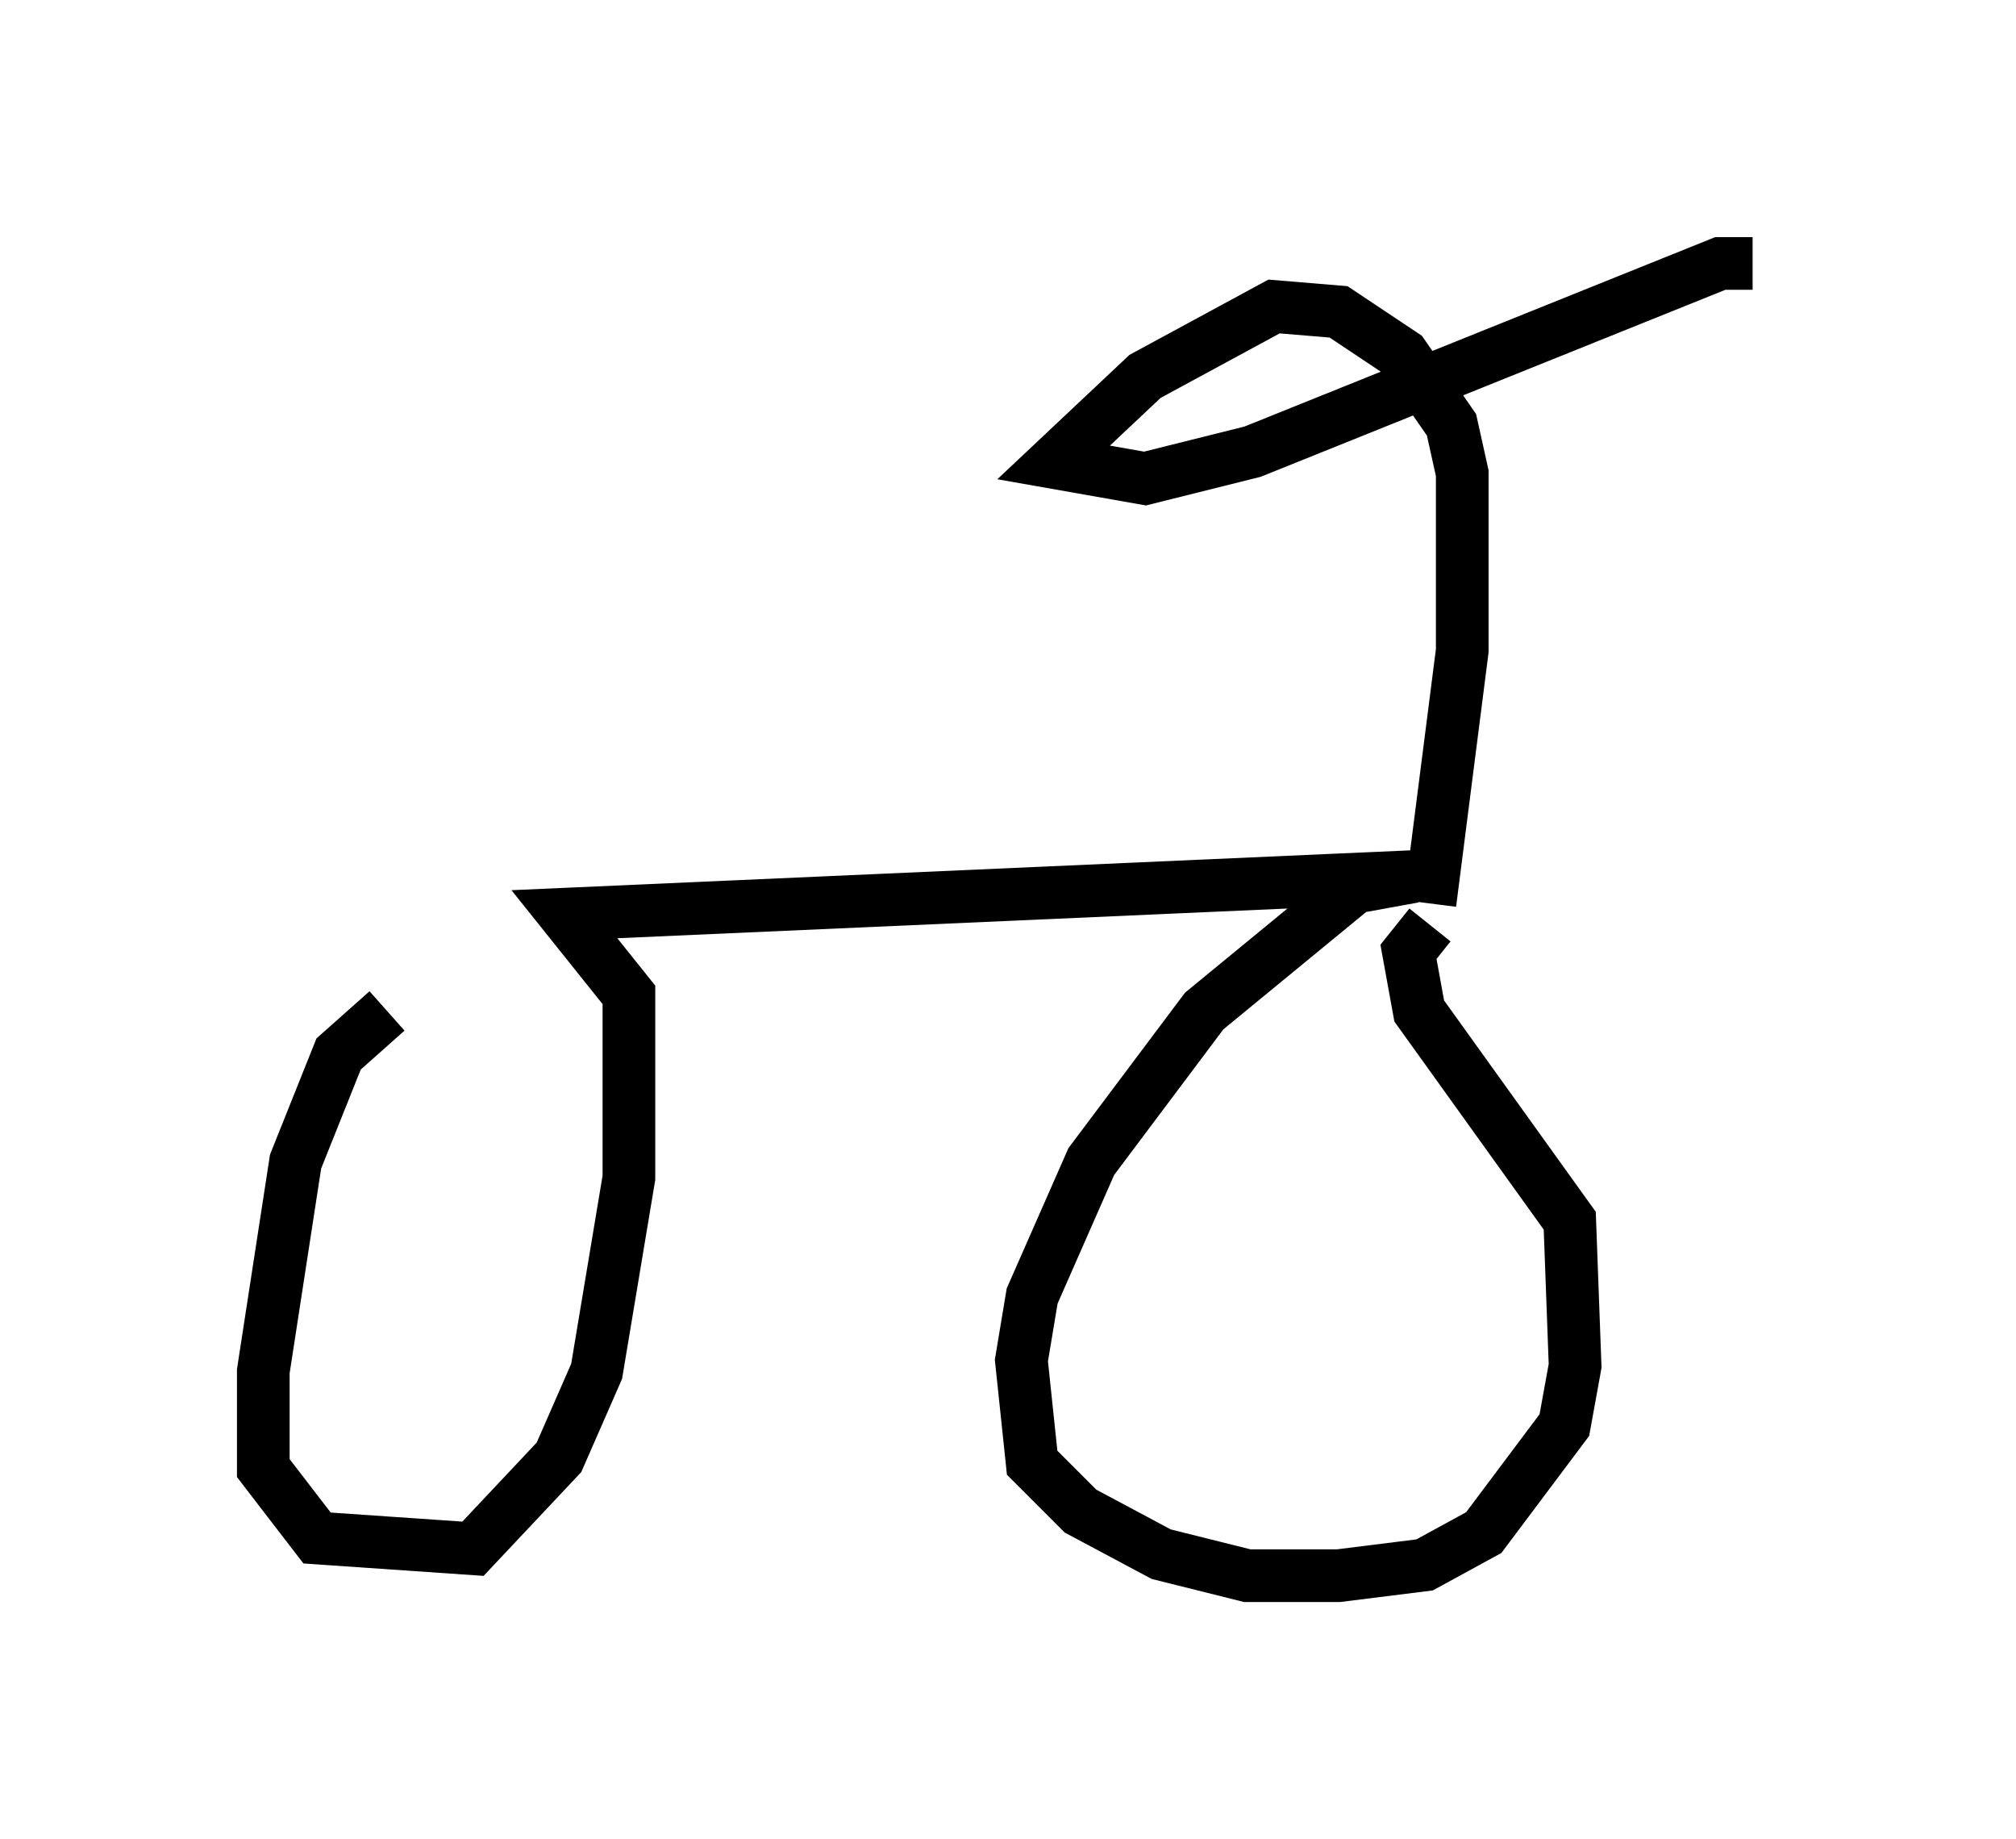 <?xml version="1.0" encoding="utf-8" ?>
<svg baseProfile="full" height="34.909" version="1.1" width="38.277" xmlns="http://www.w3.org/2000/svg" xmlns:ev="http://www.w3.org/2001/xml-events" xmlns:xlink="http://www.w3.org/1999/xlink"><defs /><rect fill="white" height="34.909" width="38.277" x="0" y="0" /><path d="M8.981, 19.394 m-1.633, -0.204 l-0.919, 0.817 -0.817, 2.042 l-0.613, 3.981 0.0, 1.838 l1.021, 1.327 2.96, 0.204 l1.633, -1.735 0.715, -1.633 l0.613, -3.675 0.0, -3.471 l-1.225, -1.531 16.129, -0.715 l-1.123, 0.204 -2.858, 2.348 l-2.144, 2.858 -1.123, 2.552 l-0.204, 1.225 0.204, 1.94 l0.919, 0.919 1.531, 0.817 l1.633, 0.408 1.735, 0.0 l1.633, -0.204 1.123, -0.613 l1.531, -2.042 0.204, -1.123 l-0.102, -2.756 -2.858, -3.981 l-0.204, -1.123 0.408, -0.51 m0.0, -0.408 l0.613, -4.798 0.0, -3.369 l-0.204, -0.919 -0.919, -1.327 l-1.225, -0.817 -1.225, -0.102 l-2.45, 1.327 -1.735, 1.633 l1.735, 0.306 2.042, -0.51 l8.881, -3.573 0.613, 0.0 " fill="none" stroke="black" stroke-width="1" /></svg>